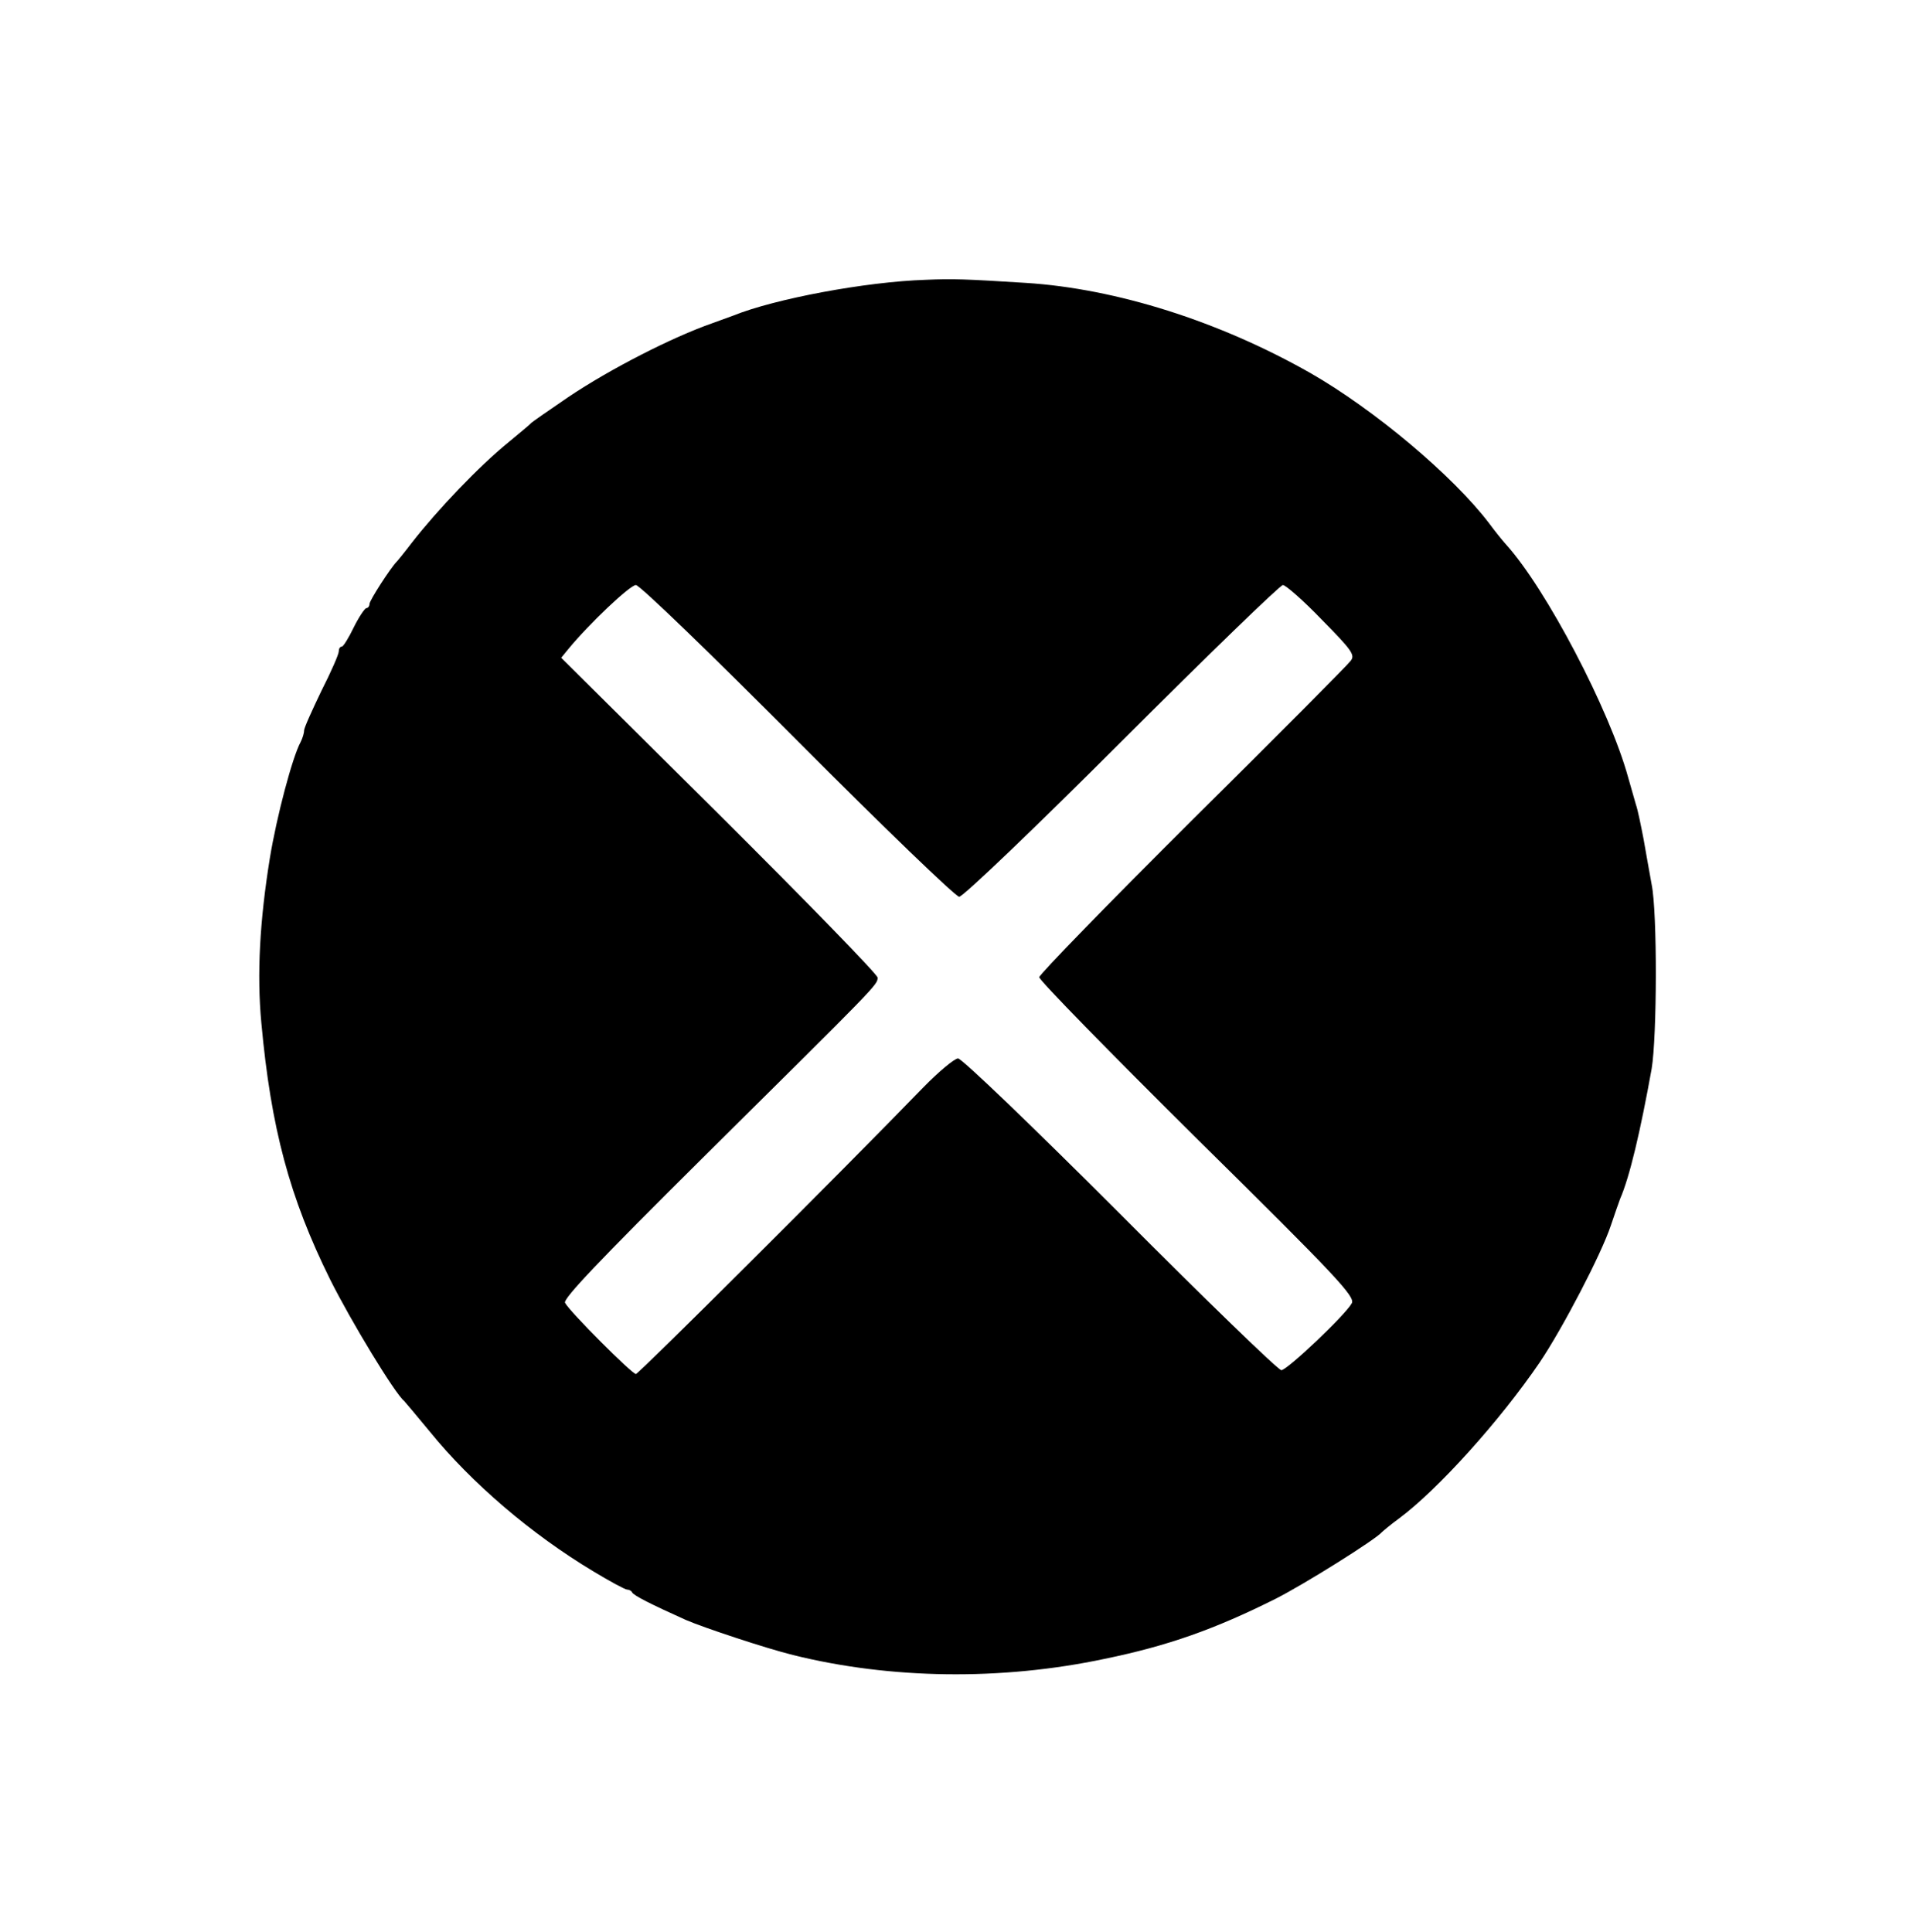 <?xml version="1.0" standalone="no"?>
<!DOCTYPE svg PUBLIC "-//W3C//DTD SVG 20010904//EN"
 "http://www.w3.org/TR/2001/REC-SVG-20010904/DTD/svg10.dtd">
<svg version="1.0" xmlns="http://www.w3.org/2000/svg"
 width="497pt" height="502pt" viewBox="0 0 497 502"
 preserveAspectRatio="xMidYMid meet">

<g transform="translate(0,502) scale(0.1,-0.1)"
fill="#000000" stroke="none">
<path d="M2405 4293 c-155 -5 -391 -49 -500 -93 -11 -4 -36 -13 -55 -20 -103
-36 -264 -118 -374 -192 -50 -34 -93 -64 -96 -67 -3 -4 -30 -26 -60 -51 -75
-61 -182 -173 -250 -260 -19 -25 -37 -47 -40 -50 -15 -15 -70 -100 -70 -109 0
-6 -4 -11 -8 -11 -4 0 -19 -22 -33 -50 -13 -27 -27 -50 -31 -50 -5 0 -8 -6 -8
-13 0 -7 -20 -53 -45 -102 -24 -50 -45 -96 -45 -103 0 -7 -4 -20 -9 -30 -21
-38 -62 -192 -80 -302 -26 -161 -34 -301 -22 -428 25 -273 73 -453 179 -667
54 -108 168 -296 192 -315 3 -3 33 -39 67 -80 107 -132 263 -266 425 -363 43
-26 82 -47 87 -47 5 0 11 -3 13 -7 3 -8 51 -32 140 -72 46 -20 209 -74 278
-91 253 -63 541 -67 810 -10 165 34 286 77 444 156 75 38 260 154 276 173 3 3
23 20 45 36 101 75 262 254 365 405 60 89 161 283 185 356 9 27 20 58 24 69
25 57 53 177 82 338 14 84 15 406 0 479 -5 29 -15 82 -21 118 -7 36 -15 76
-20 90 -4 14 -13 45 -20 70 -48 175 -213 490 -317 605 -10 11 -30 36 -44 55
-94 124 -299 296 -465 391 -236 134 -503 219 -739 234 -159 10 -189 11 -260 8z
m-333 -1198 c223 -224 411 -405 420 -405 10 0 198 180 423 405 223 223 411
405 418 405 7 0 53 -40 101 -90 79 -80 87 -92 75 -107 -7 -10 -192 -196 -411
-413 -219 -218 -398 -402 -398 -409 0 -8 185 -197 411 -421 363 -358 410 -409
401 -426 -16 -30 -168 -174 -183 -174 -8 0 -196 182 -418 405 -225 225 -412
405 -422 405 -9 0 -50 -34 -91 -76 -213 -220 -739 -744 -746 -744 -10 0 -172
162 -184 185 -6 10 87 108 358 377 454 450 454 449 454 468 0 8 -185 198 -411
423 l-411 408 18 22 c55 67 161 167 176 167 10 0 197 -181 420 -405z"/>
</g>
</svg>
